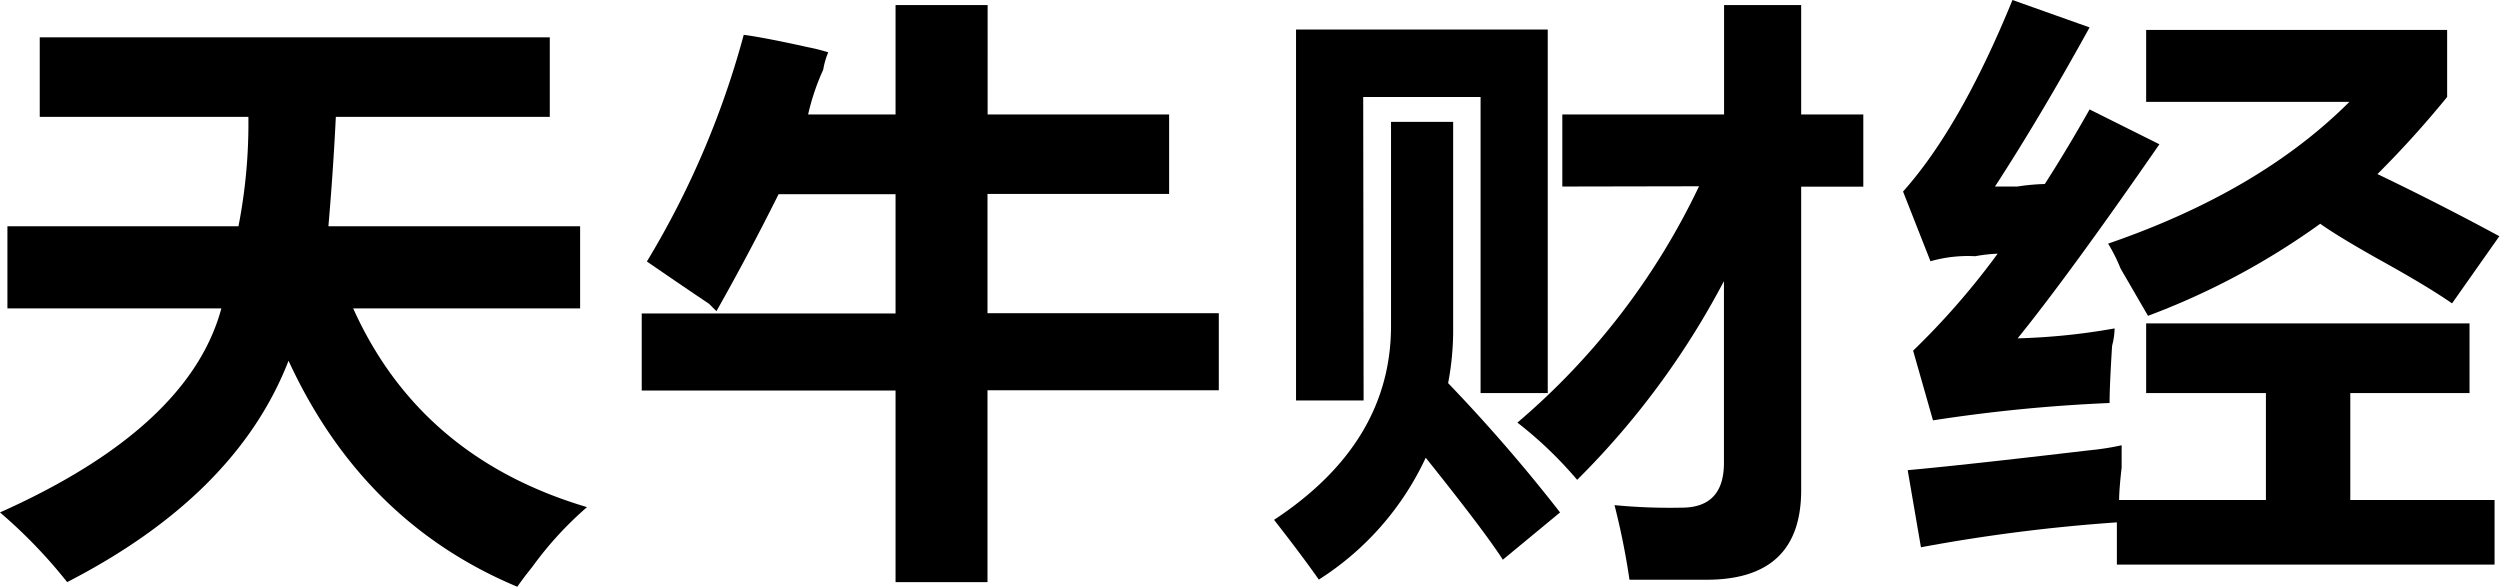 <svg xmlns="http://www.w3.org/2000/svg" viewBox="0 0 188.71 44.31"><title>资源 1</title><g id="图层_2" data-name="图层 2"><g id="图层_1-2" data-name="图层 1"><path d="M.56,23.28v-6.2H18a40.53,40.53,0,0,0,.75-8.26H3v-6H41.5v6H25.35q-.19,3.94-.56,8.26h19v6.2H26.66q5.07,11.27,17.65,15a26.59,26.59,0,0,0-4.13,4.51q-.75.94-1.13,1.5Q27.41,39.43,21.78,27.23,17.84,37.37,5.07,43.94A37.84,37.84,0,0,0,0,38.68q14.27-6.38,16.71-15.4Z"/><path d="M48.44,29.48V23.66H67.6v-9H58.77q-2.25,4.51-4.69,8.83l-.56-.56q-1.69-1.13-4.69-3.19A66.48,66.48,0,0,0,56.14,2.63q1.5.19,4.88.94a13.59,13.59,0,0,1,1.5.38,5.73,5.73,0,0,0-.38,1.31A17.46,17.46,0,0,0,61,8.64H67.6V.38h6.95V8.64H88.25v6H74.54v9H92v5.82H74.54V43.94H67.6V29.48Z"/><path d="M105,24.6V9.2h4.69V24.79a21.19,21.19,0,0,1-.38,4.13,124.24,124.24,0,0,1,8.45,9.76l-4.32,3.57q-1.32-2.07-5.82-7.7a21.75,21.75,0,0,1-8.07,9.2q-1.32-1.88-3.38-4.51Q105,33.43,105,24.6Zm-2.07,5.63H97.83v-28h19V29.67h-5.07V7.32H102.9Zm15-16.15V8.64h12.21V.38h5.82V8.64h4.69v5.45h-4.69V37q0,6.76-7.14,6.76H123a55,55,0,0,0-1.13-5.63,43.34,43.34,0,0,0,5.07.19q3.19,0,3.19-3.38V21.22a61.32,61.32,0,0,1-11.08,15,30,30,0,0,0-4.51-4.32,53.59,53.59,0,0,0,13.71-17.84Z"/><path d="M150.59,14.08h1.69a15.78,15.78,0,0,1,2.07-.19q1.69-2.63,3.38-5.63L163,10.89q-6.76,9.77-10.7,14.65a48.85,48.85,0,0,0,7.32-.75,5.59,5.59,0,0,1-.19,1.31q-.19,3-.19,4.32a119.85,119.85,0,0,0-13.33,1.31l-1.5-5.26a56.93,56.93,0,0,0,6.38-7.32,11.53,11.53,0,0,0-1.69.19,10.32,10.32,0,0,0-3.38.38l-2.07-5.26Q148,9.58,151.91,0l5.82,2.07Q154,8.83,150.59,14.08ZM162,29.67V24.41h24.41v5.26h-9v8.07h10.89v4.88H159.79V39.43A129.18,129.18,0,0,0,145,41.31L144,35.49q4.13-.37,13.71-1.5a20,20,0,0,0,2.44-.38V35.3c-.13,1.13-.19,1.94-.19,2.44h11.08V29.67Zm0-27.41h22.72V7.32a76.21,76.21,0,0,1-5.26,5.82q4.69,2.25,9.2,4.69l-3.57,5.07q-1.88-1.31-5.63-3.38-3-1.69-4.32-2.63a55.41,55.41,0,0,1-13,6.95l-2.07-3.57a13,13,0,0,0-.94-1.88q11.45-3.94,18.21-10.7H162Z"/></g></g></svg>